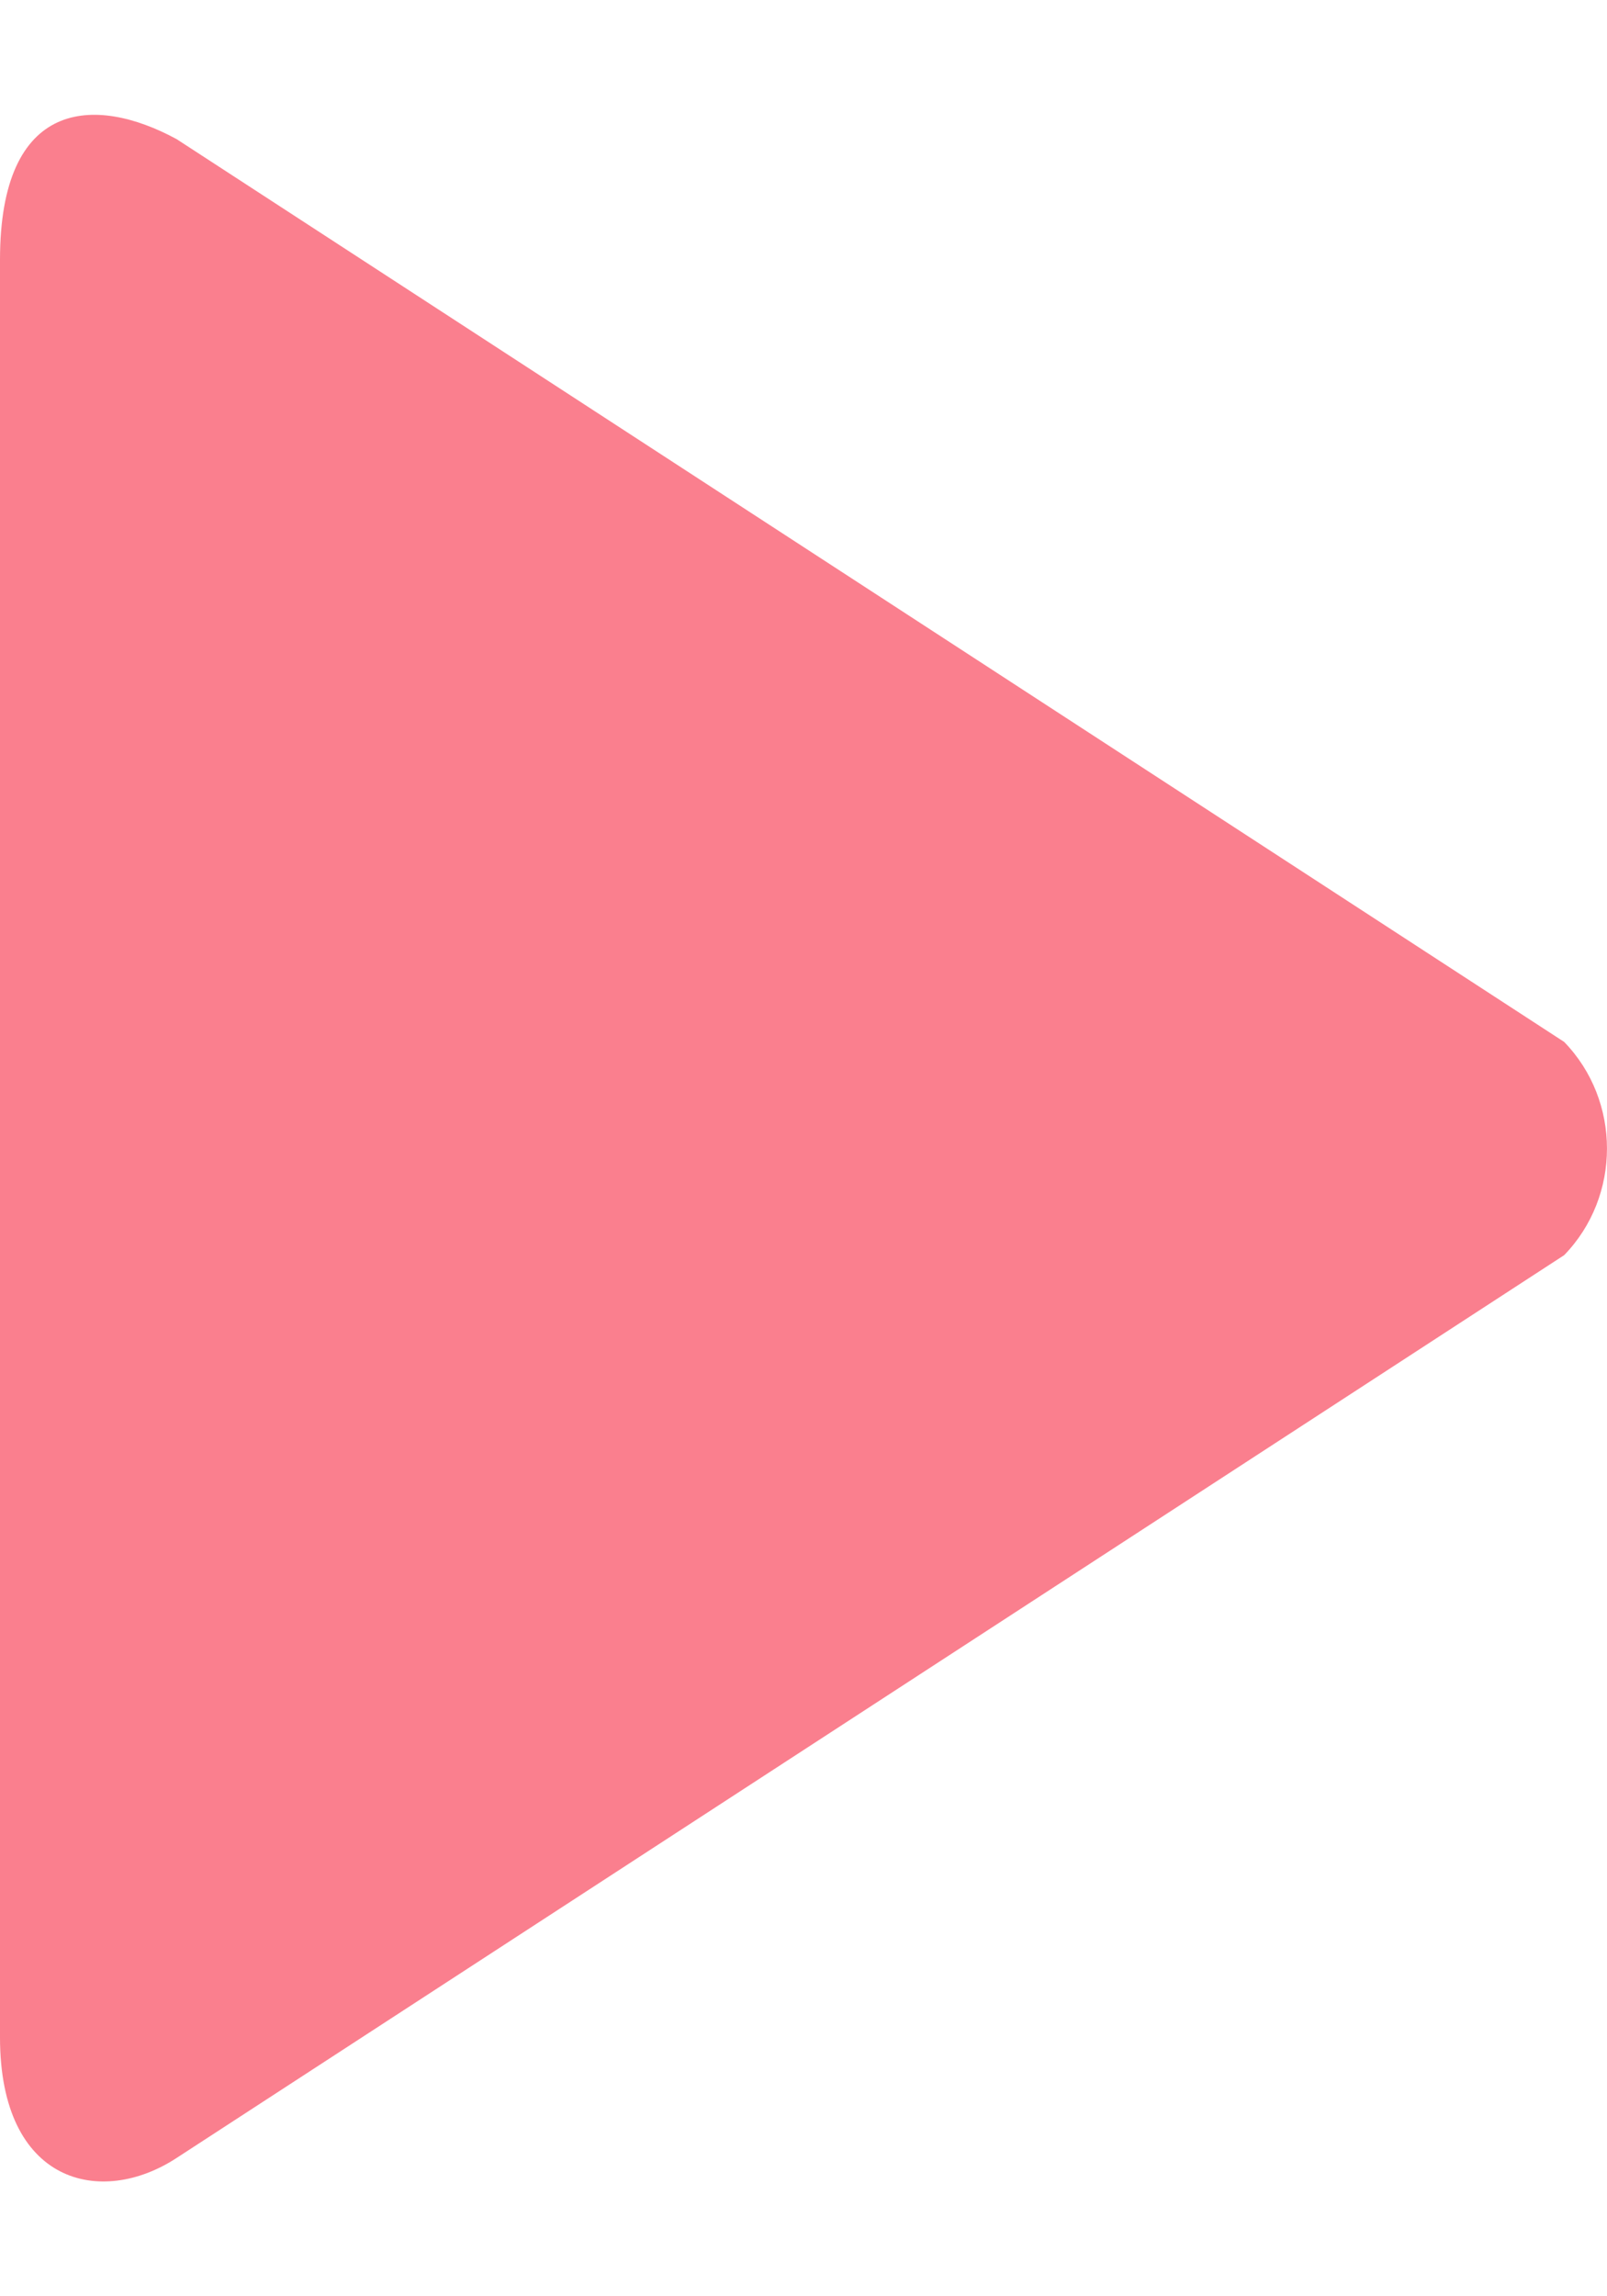 <?xml version="1.0" encoding="UTF-8" standalone="no"?>
<svg width="14px" height="20px" viewBox="0 0 14 20" version="1.1" xmlns="http://www.w3.org/2000/svg" xmlns:xlink="http://www.w3.org/1999/xlink">
    <!-- Generator: Sketch 49.3 (51167) - http://www.bohemiancoding.com/sketch -->
    <title>btn/player/play/selected</title>
    <desc>Created with Sketch.</desc>
    <defs></defs>
    <g id="btn/player/play/selected" stroke="none" stroke-width="1" fill="none" fill-rule="evenodd">
        <path d="M13.627,9.075 L1.539,1.212 C0.821,0.822 0,0.863 0,2.262 L0,17.745 C0,19.024 0.881,19.226 1.539,18.795 L13.627,10.932 C14.124,10.419 14.124,9.588 13.627,9.075" id="Fill-126" fill="#FA7F8E"></path>
    </g>
</svg>